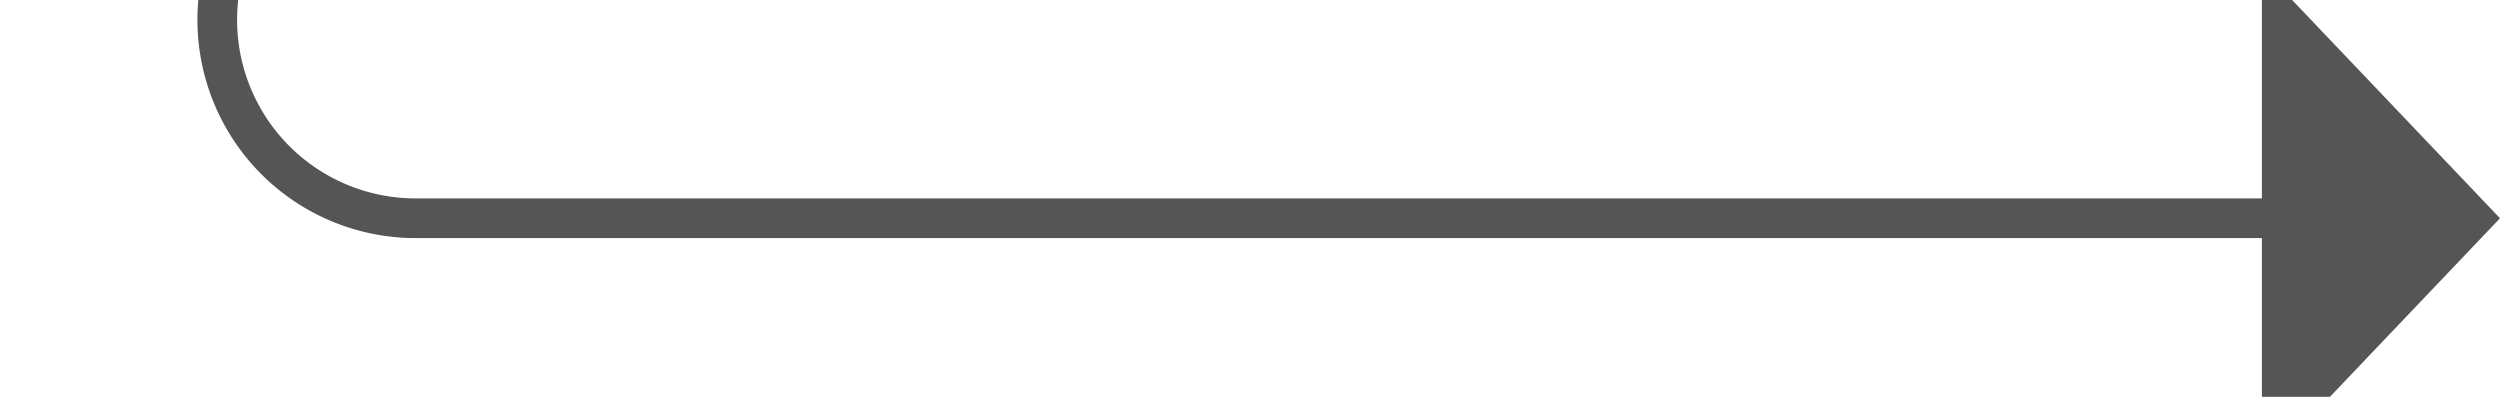 ﻿<?xml version="1.0" encoding="utf-8"?>
<svg version="1.1" xmlns:xlink="http://www.w3.org/1999/xlink" width="63px" height="10px" preserveAspectRatio="xMinYMid meet" viewBox="1724 8436  63 8" xmlns="http://www.w3.org/2000/svg">
  <path d="M 1426.5 8367  L 1426.5 8355  A 5 5 0 0 1 1431.5 8350.5 L 1724 8350.5  A 5 5 0 0 1 1729.5 8355.5 L 1729.5 8435  A 5 5 0 0 0 1734.5 8440.5 L 1782 8440.5  " stroke-width="1" stroke="#555555" fill="none" />
  <path d="M 1781 8446.8  L 1787 8440.5  L 1781 8434.2  L 1781 8446.8  Z " fill-rule="nonzero" fill="#555555" stroke="none" />
</svg>